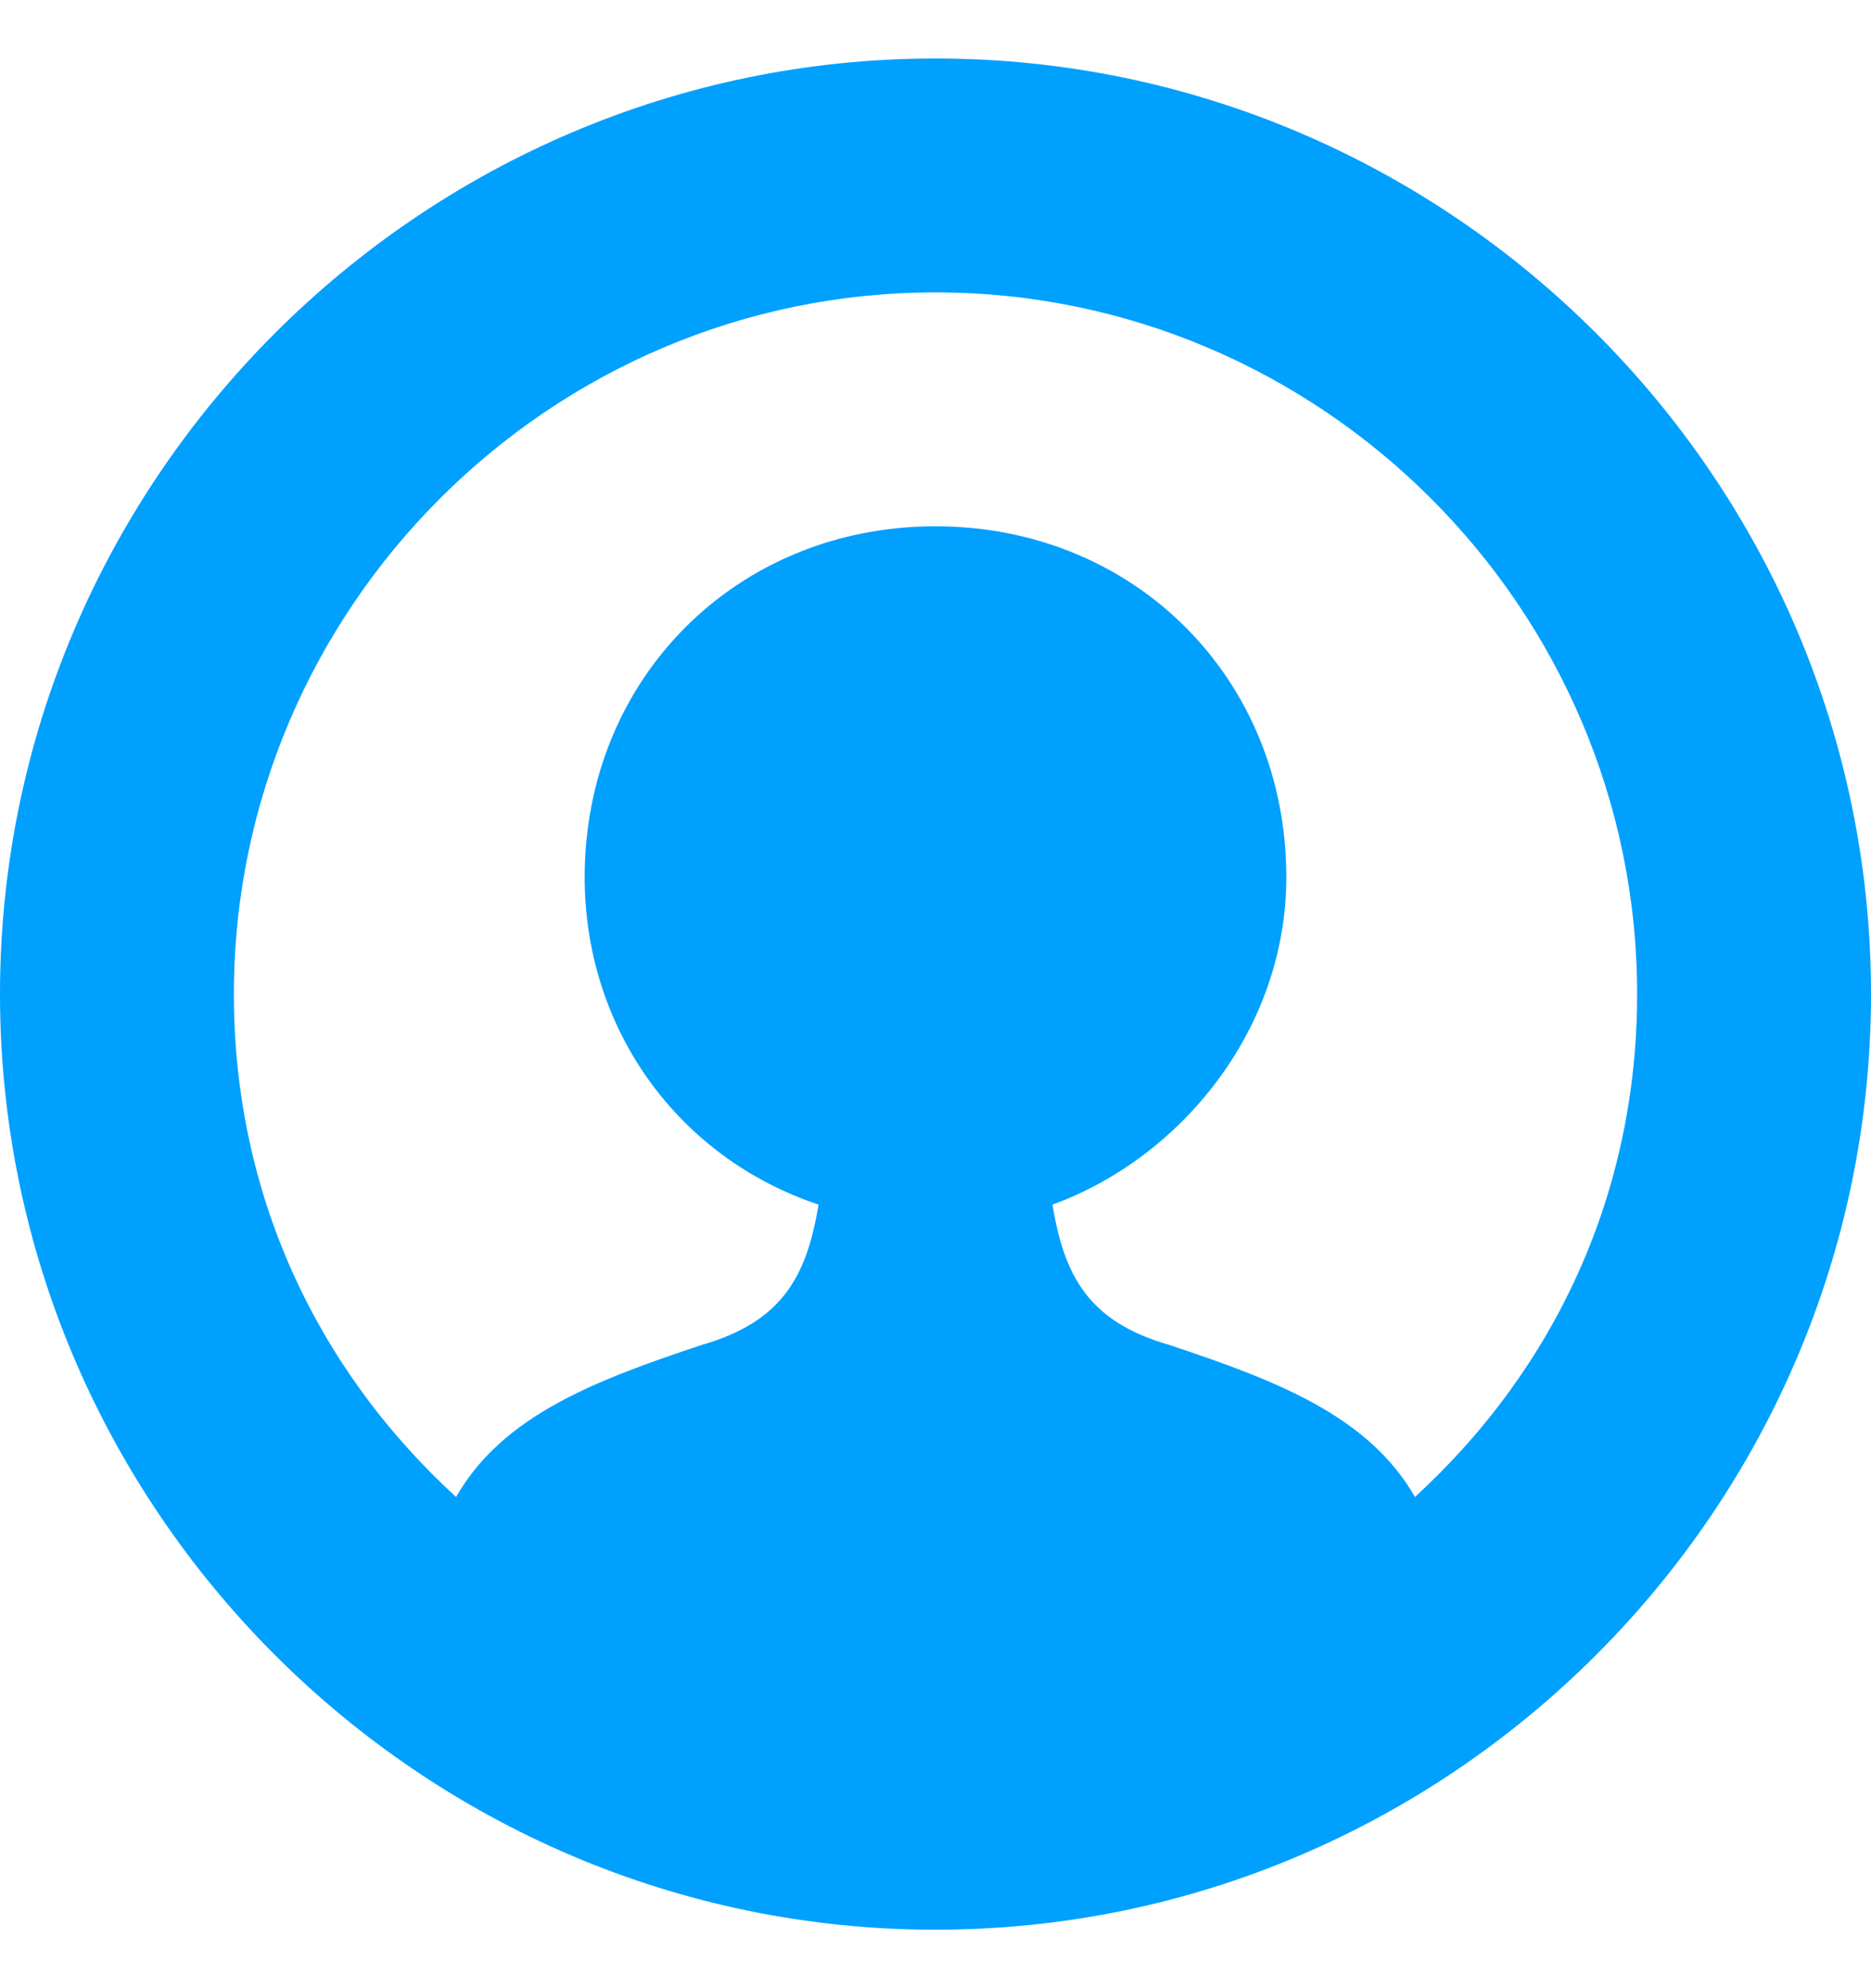 <?xml version="1.0" encoding="UTF-8"?>
<svg width="16px" height="17px" viewBox="0 0 16 17" version="1.1" xmlns="http://www.w3.org/2000/svg" xmlns:xlink="http://www.w3.org/1999/xlink">
    <!-- Generator: Sketch 60 (88103) - https://sketch.com -->
    <title>Icon profile active</title>
    <desc>Created with Sketch.</desc>
    <g id="User-Account" stroke="none" stroke-width="1" fill="none" fill-rule="evenodd">
        <g id="--Artboard" transform="translate(-80, -48)" fill="#00A0FF" fill-rule="nonzero">
            <g id="Icon/User" transform="translate(76, 44.5)">
                <path d="M12,4 C7.6,4 4,7.6 4,12 C4,16.4 7.6,20 12,20 C16.4,20 20,16.4 20,12 C20,7.6 16.4,4 12,4 Z M16.1,16.3 C15.7,15.6 14.9,15.3 14,15 C13.3,14.8 13.1,14.4 13,13.8 C14.1,13.4 15,12.3 15,11 C15,9.3 13.7,8 12,8 C10.3,8 9,9.3 9,11 C9,12.3 9.8,13.4 11,13.8 C10.9,14.4 10.7,14.8 10,15 C9.1,15.3 8.3,15.6 7.9,16.3 C6.7,15.2 6,13.7 6,12 C6,8.7 8.7,6 12,6 C15.3,6 18,8.7 18,12 C18,13.7 17.3,15.2 16.1,16.3 Z" id="Fill"></path>
            </g>
        </g>
    </g>
</svg>